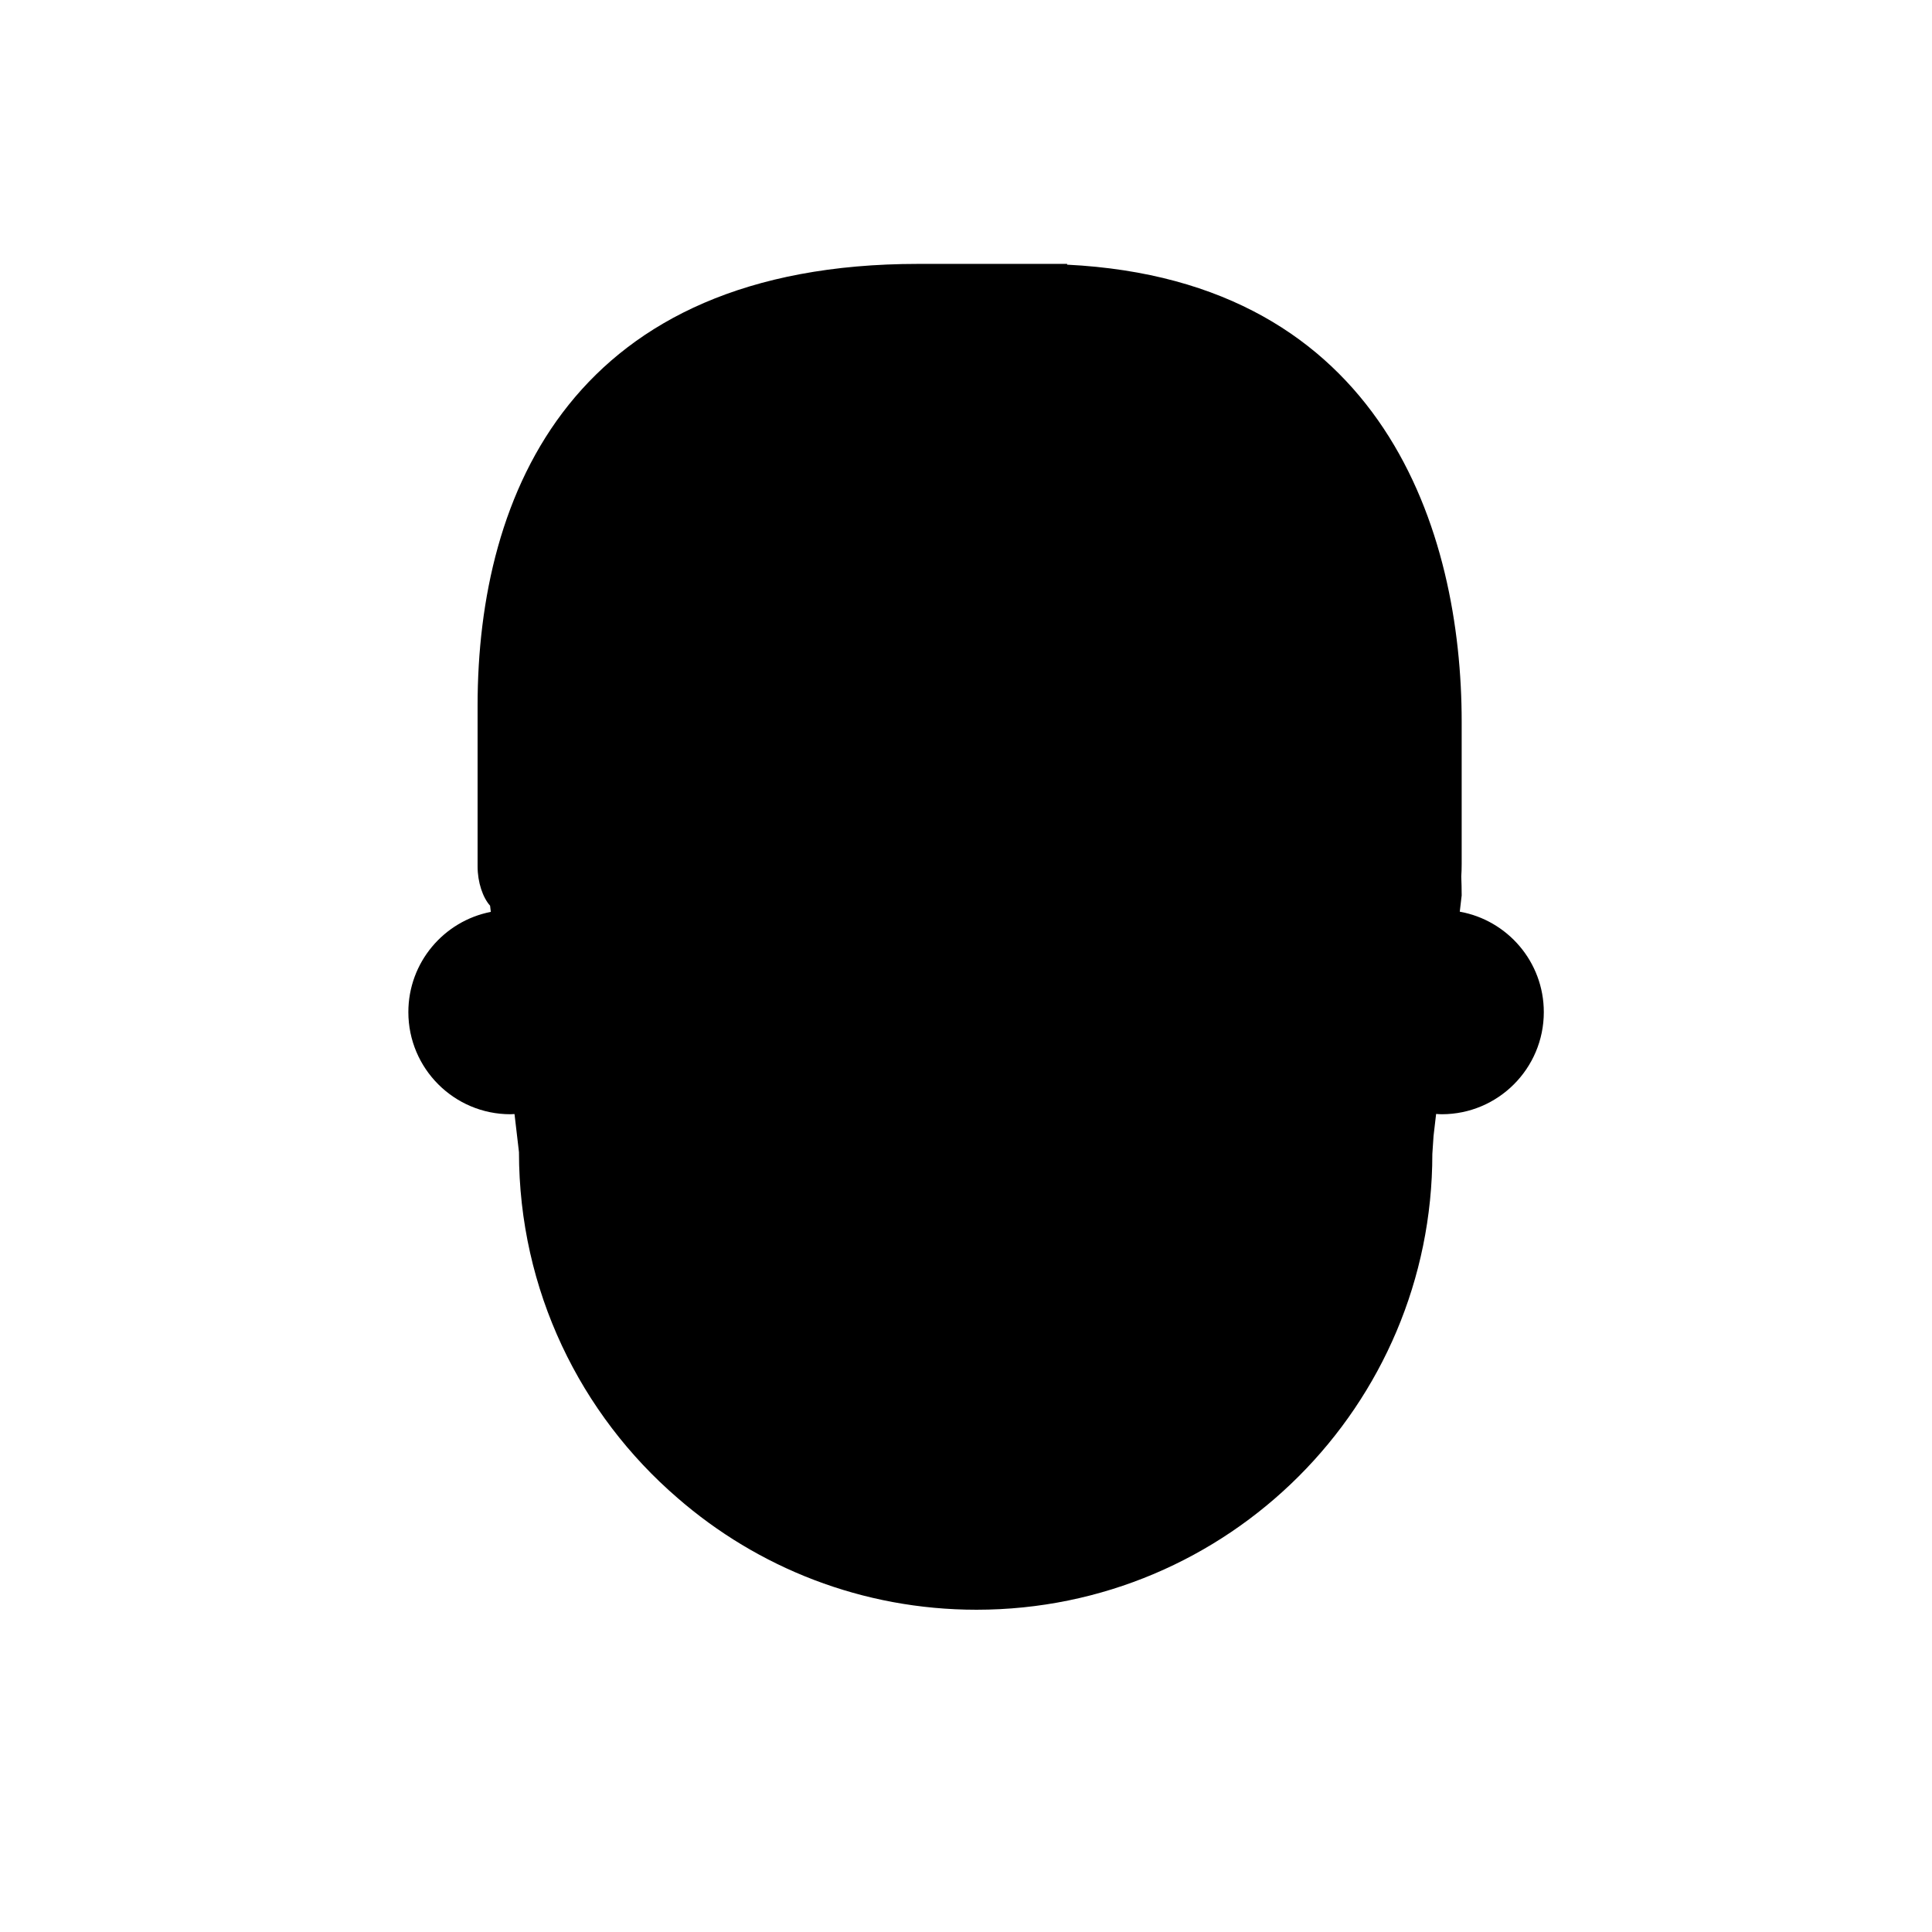 <?xml version="1.0" encoding="iso-8859-1"?>
<!-- Generator: Adobe Illustrator 19.2.0, SVG Export Plug-In . SVG Version: 6.00 Build 0)  -->
<!DOCTYPE svg PUBLIC "-//W3C//DTD SVG 1.1//EN" "http://www.w3.org/Graphics/SVG/1.1/DTD/svg11.dtd">
<svg version="1.1" xmlns="http://www.w3.org/2000/svg" xmlns:xlink="http://www.w3.org/1999/xlink" x="0px" y="0px"
	 viewBox="0 0 512 512" enable-background="new 0 0 512 512" xml:space="preserve">
<g id="Layer_2">
	<path fill="#000000" d="M386.855,241.607l0.504-4.313c0-1.685-0.043-3.36-0.107-5.03c0.07-1.01,0.107-2.114,0.107-3.313c0-5.99,0-8.843,0-10.101
		c0-0.026,0-0.263,0-0.881c0-2.096,0-8.638,0-26.716c0-50.027-20.382-116.93-104.559-121.112v-0.207h-39.474
		c-91.277,0-116.76,60.526-116.76,117.073c0,26.56,0,32.028,0,32.959c0-0.009,0,0.031,0,0.17c0,0.538,0,2.603,0,9.455
		c0,4.233,1.373,8.263,3.313,10.429l0.192,1.638c0,0-0.001,0-0.002,0c-12.448,2.428-21.851,13.402-21.851,26.564
		c0,14.942,12.118,27.064,27.053,27.064c0.364,0,0.717-0.04,1.078-0.054l1.183,10.098c0,36.647,16.3,69.485,42.042,91.664
		c21.208,18.436,48.905,29.603,79.214,29.603c66.698,0,120.797-54.083,120.797-120.791l0.32-4.773l0.681-5.823
		c0.495,0.027,0.984,0.075,1.486,0.075c14.935,0,27.053-12.122,27.053-27.064C409.125,254.917,399.506,243.871,386.855,241.607z"/>
</g>
<g id="Layer_1">
</g>
</svg>
